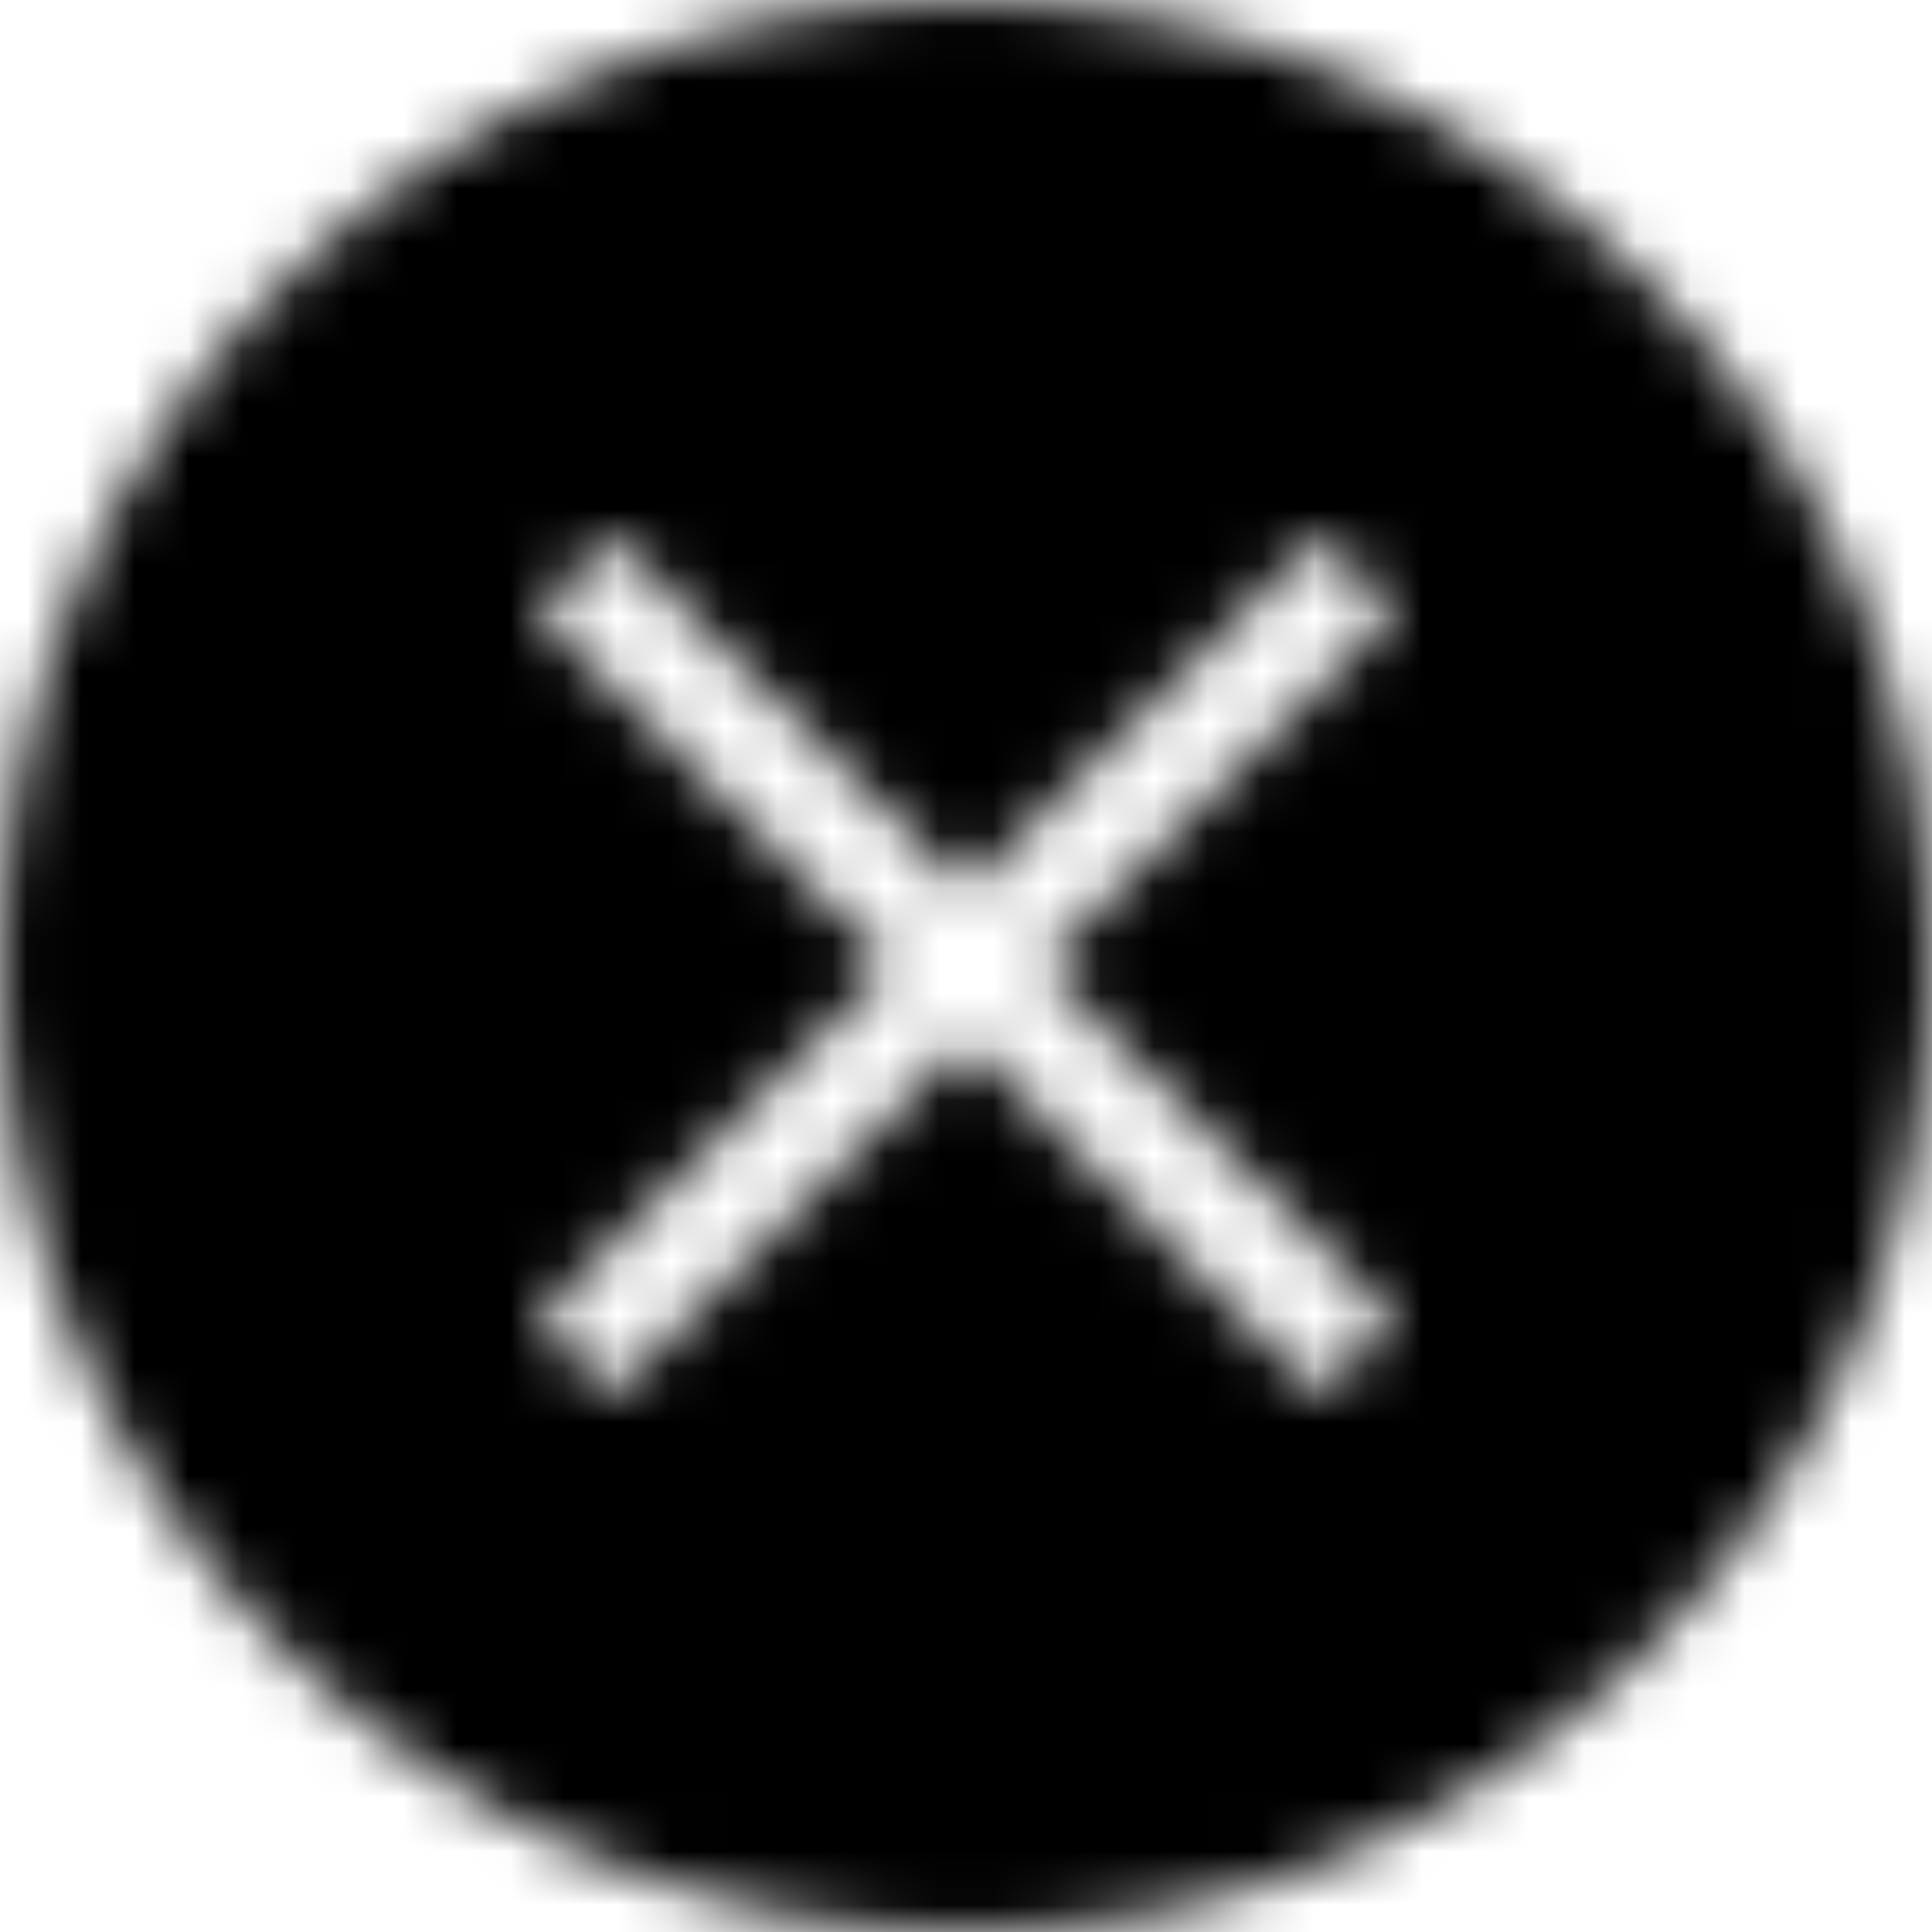 <svg xmlns="http://www.w3.org/2000/svg" width="36" height="36" viewBox="0 0 36 36" class="img_svg">
                                    <defs>
                                        <path id="textDelBtnSvg" d="M20 2C10.059 2 2 10.059 2 20s8.059 18 18 18 18-8.059 18-18S29.941 2 20 2zm8 24.6L26.6 28 20 21.4 13.4 28 12 26.6l6.6-6.6-6.6-6.6 1.4-1.4 6.6 6.6 6.6-6.6 1.4 1.4-6.6 6.6 6.6 6.6z"/>
                                    </defs>
                                    <g fill="none" fill-rule="evenodd" transform="translate(-2 -2)">
                                        <path d="M0 0h40v40H0z"/>
                                        <mask id="textDelBtnSvgMask" fill="#fff">
                                            <use xmlns:xlink="http://www.w3.org/1999/xlink" xlink:href="#textDelBtnSvg"/>
                                        </mask>
                                        <g fill="#000" fill-opacity="1" mask="url(#textDelBtnSvgMask)" class="svg_bg">
                                            <path d="M0 0h40v40H0z"/>
                                        </g>
                                    </g>
                                </svg>